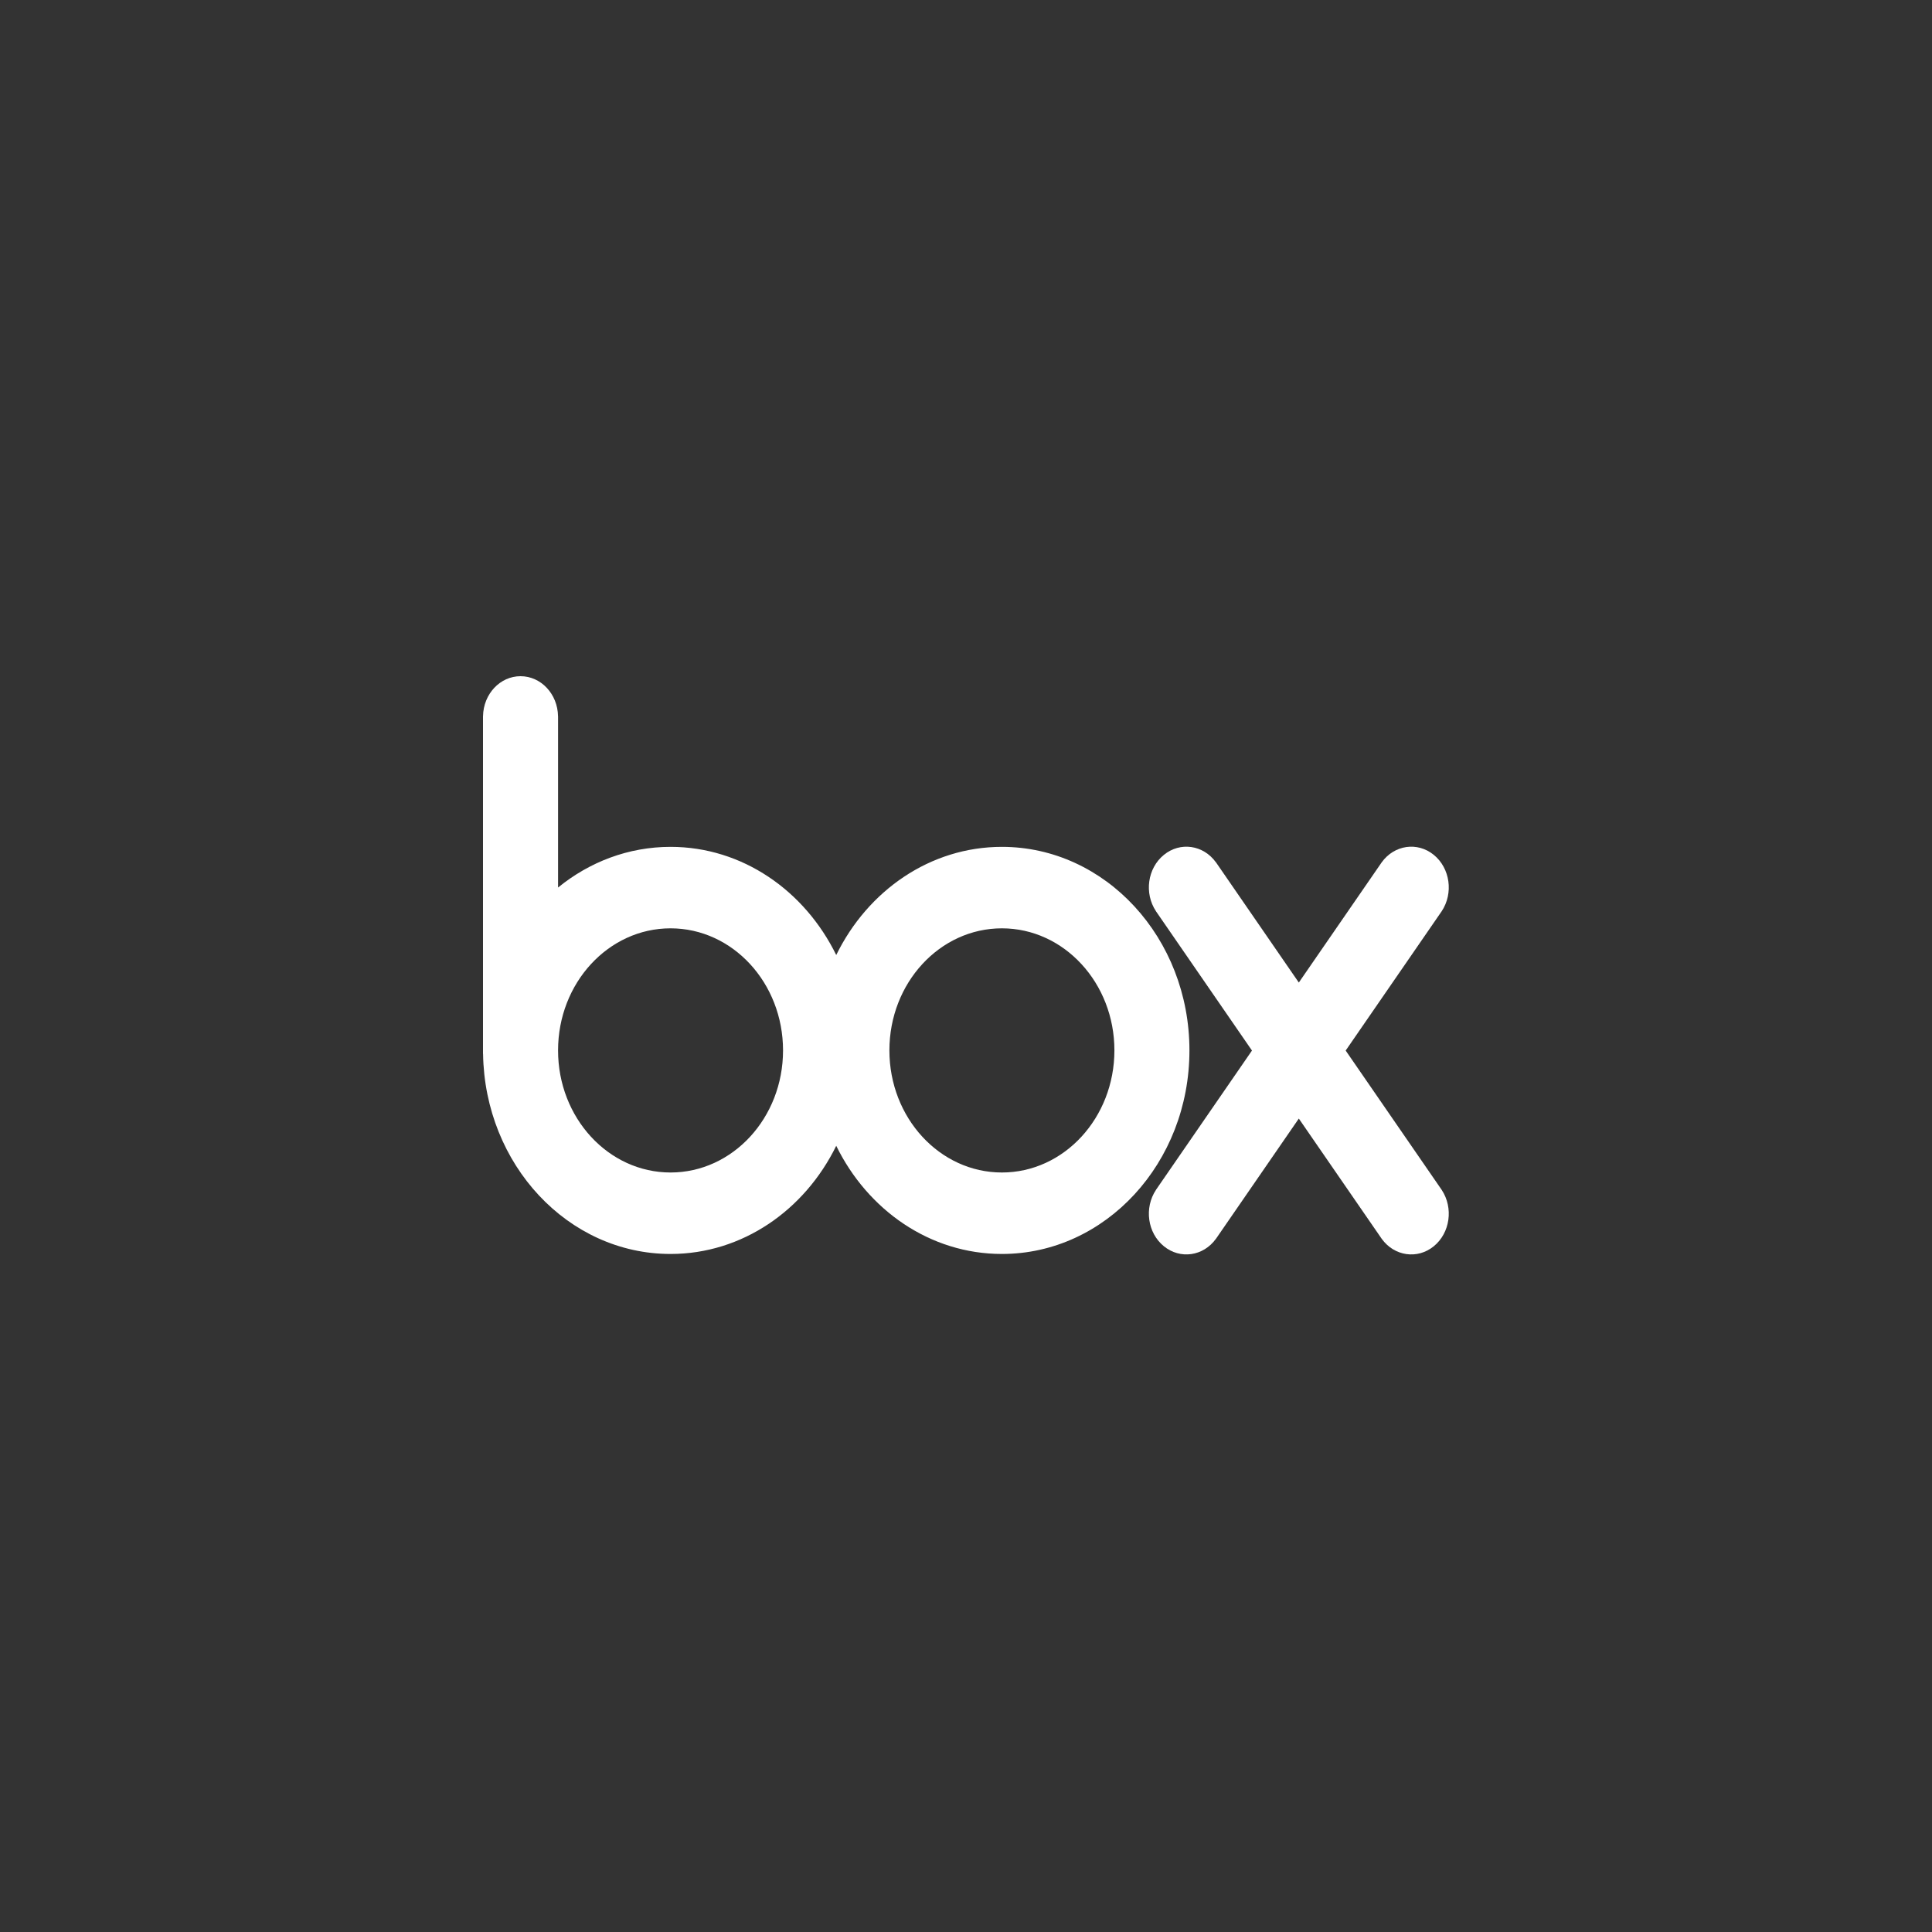 <svg xmlns="http://www.w3.org/2000/svg" width="60" height="60" viewBox="0 0 60 60">
  <rect x="0" y="0" width="60" height="60" fill="#333333" stroke="none"/>
  <g fill="#FFFFFF" transform="translate(15 21)">
    <path d="M16.115,5.3 C13.885,5.3 11.948,6.661 10.97,8.659 C9.991,6.661 8.055,5.3 5.824,5.3 C4.514,5.3 3.304,5.77 2.331,6.563 L2.331,1.238 L2.33,1.238 C2.317,0.552 1.801,0 1.165,0 C0.53,0 0.014,0.552 0.001,1.238 L0,1.238 L0,11.726 L0.002,11.726 C0.054,15.169 2.64,17.943 5.824,17.943 C8.054,17.943 9.991,16.582 10.97,14.584 C11.948,16.582 13.885,17.943 16.115,17.943 C19.332,17.943 21.939,15.113 21.939,11.621 C21.939,8.13 19.331,5.3 16.115,5.3 L16.115,5.3 Z M5.824,15.413 C3.895,15.413 2.331,13.716 2.331,11.622 C2.331,9.527 3.895,7.83 5.824,7.83 C7.754,7.83 9.318,9.527 9.318,11.622 C9.318,13.716 7.754,15.413 5.824,15.413 L5.824,15.413 Z M16.115,15.413 C14.185,15.413 12.621,13.716 12.621,11.621 C12.621,9.527 14.185,7.83 16.115,7.83 C18.044,7.83 19.609,9.527 19.609,11.621 C19.608,13.716 18.044,15.413 16.115,15.413 Z"/>
    <path d="M29.774,15.954 L26.791,11.626 L29.774,7.298 L29.774,7.298 C30.143,6.74 30.036,5.963 29.527,5.548 C29.019,5.134 28.301,5.239 27.911,5.779 L27.911,5.779 L25.336,9.514 L22.762,5.779 L22.761,5.78 C22.371,5.239 21.653,5.134 21.145,5.549 C20.636,5.963 20.529,6.741 20.899,7.298 L20.898,7.298 L23.881,11.626 L20.898,15.954 L20.899,15.954 C20.529,16.512 20.636,17.289 21.145,17.703 C21.653,18.118 22.371,18.013 22.761,17.473 L22.762,17.473 L25.336,13.738 L27.911,17.473 L27.911,17.473 C28.301,18.013 29.019,18.118 29.527,17.704 C30.036,17.289 30.143,16.512 29.774,15.954 L29.774,15.954 L29.774,15.954 Z"/>
  </g>
</svg>
